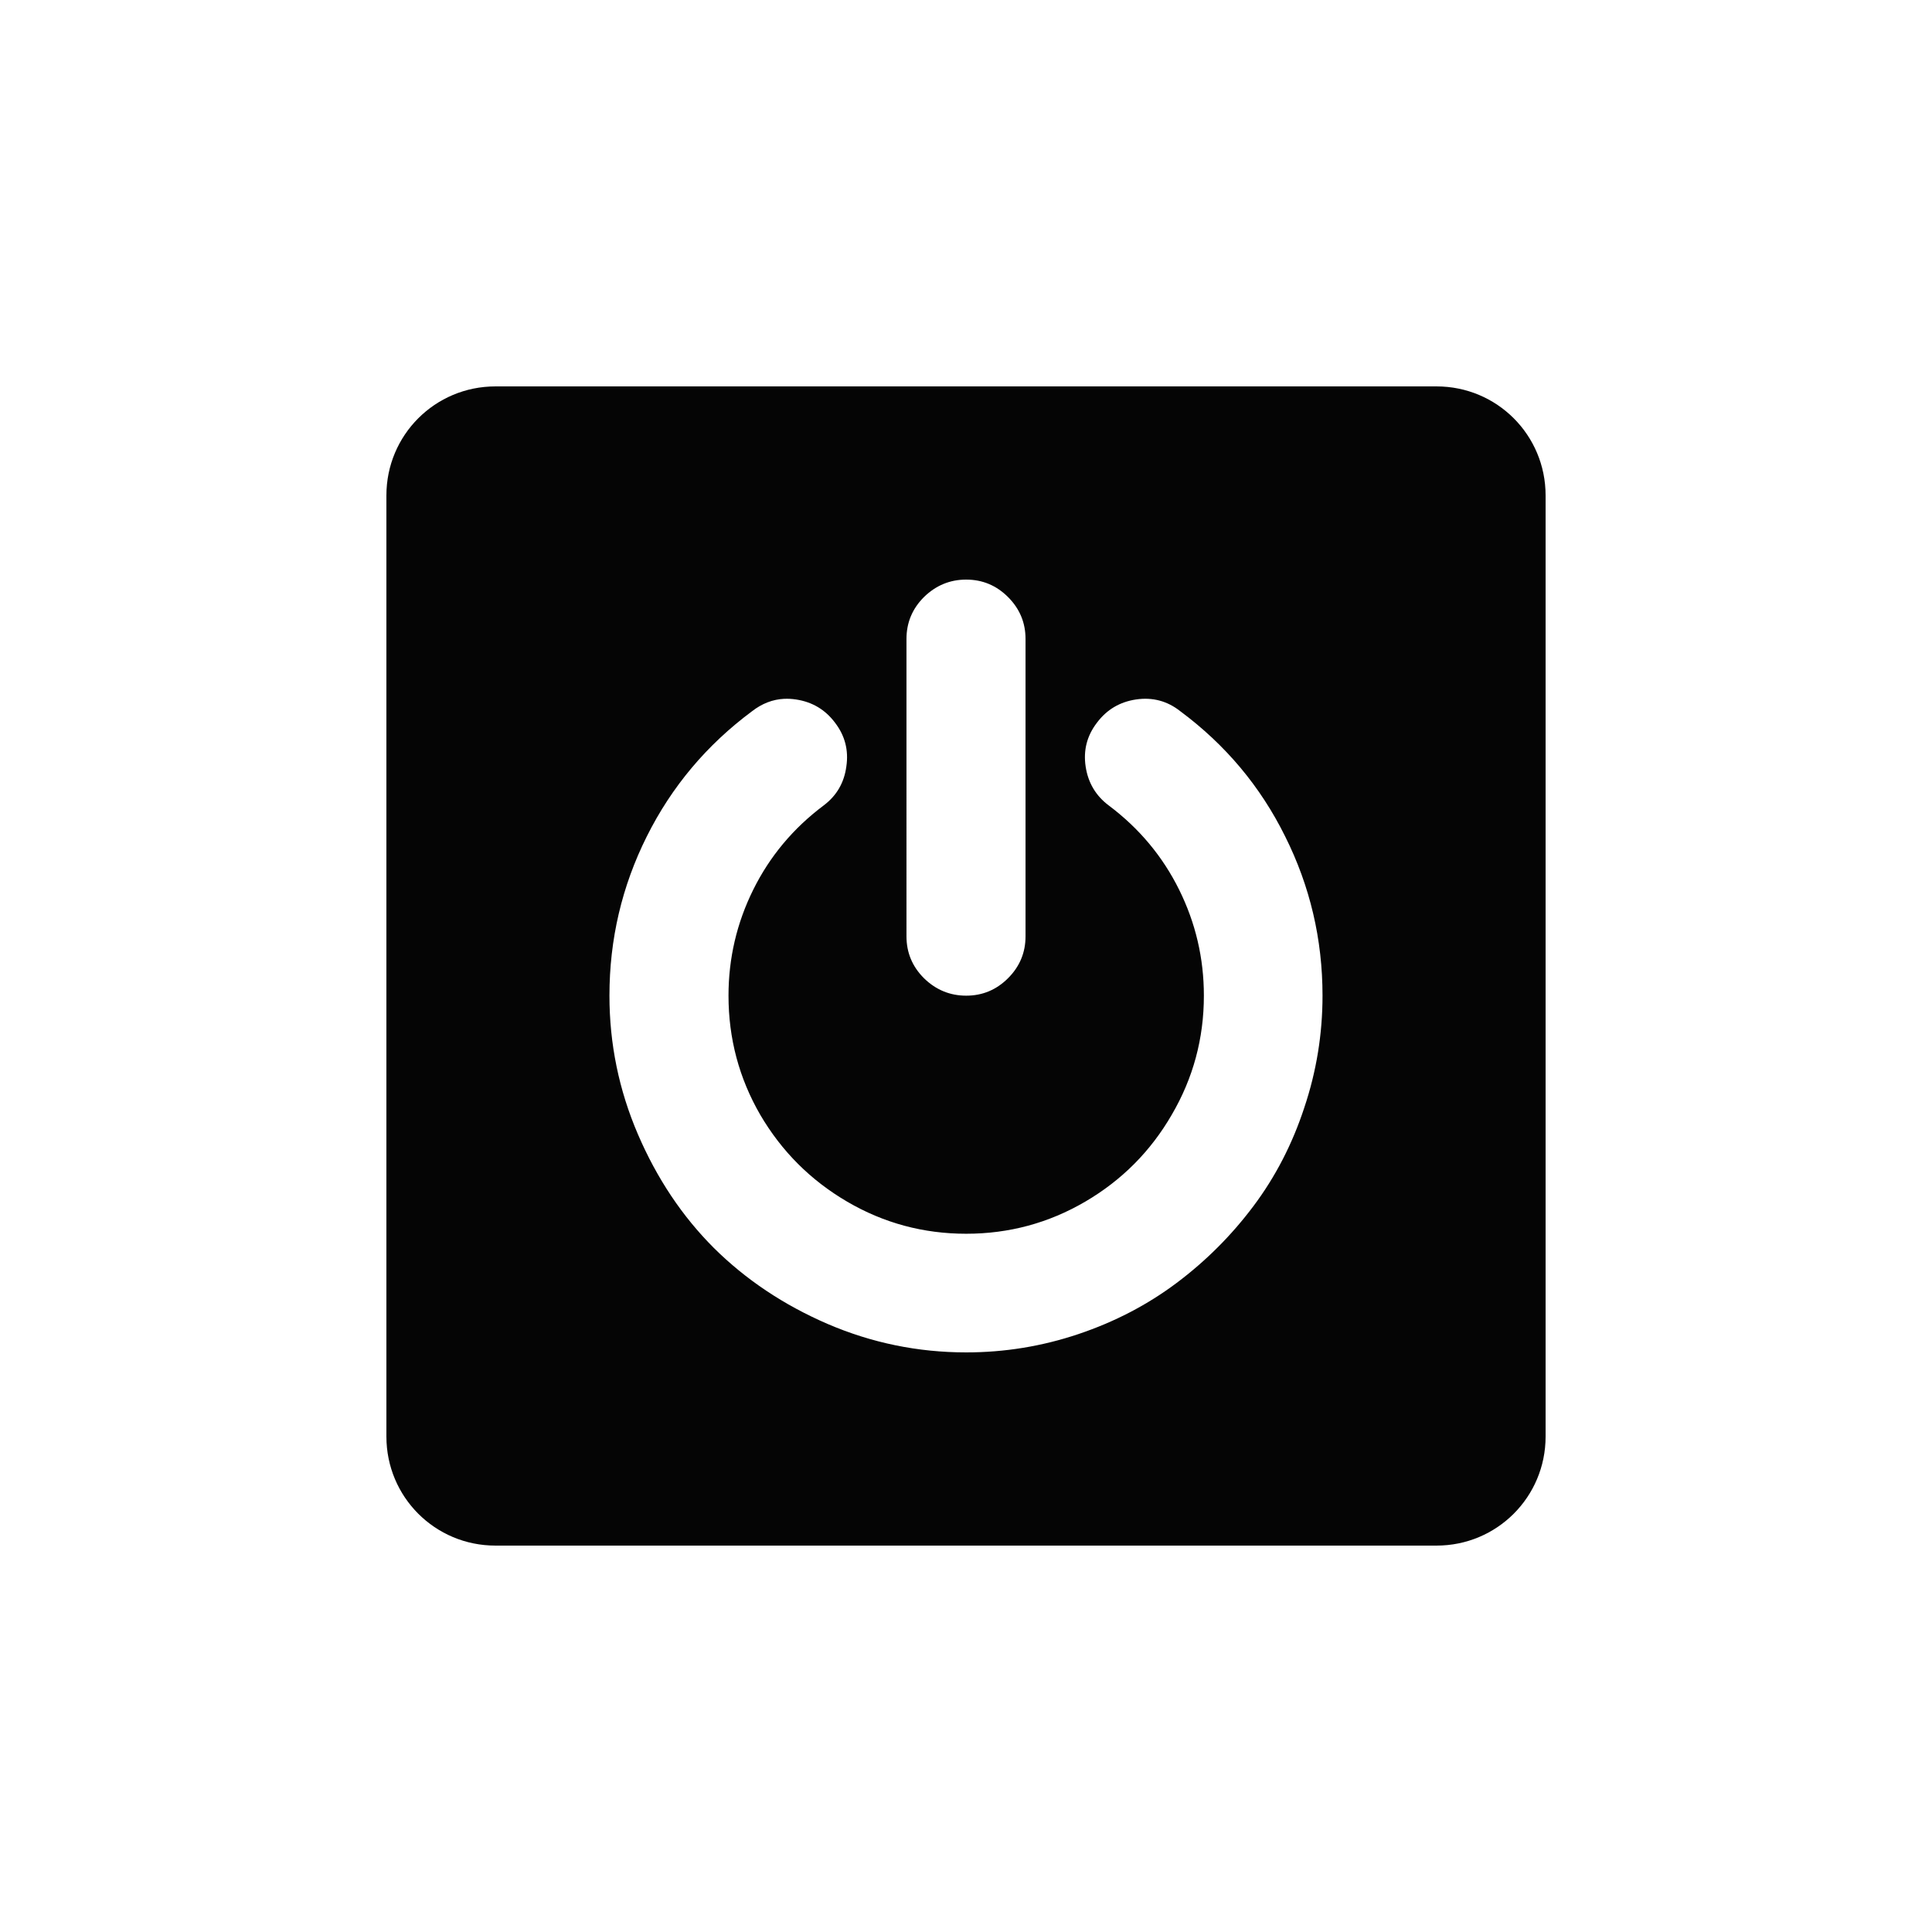 <?xml version="1.0" encoding="UTF-8" standalone="no"?>
<svg
   width="1000"
   height="1000"
   viewBox="0 0 264.583 264.583"
   version="1.1"
   id="svg221"
   inkscape:version="1.1.1 (3bf5ae0d25, 2021-09-20, custom)"
   sodipodi:docname="power.svg"
   xmlns:inkscape="http://www.inkscape.org/namespaces/inkscape"
   xmlns:sodipodi="http://sodipodi.sourceforge.net/DTD/sodipodi-0.dtd"
   xmlns="http://www.w3.org/2000/svg"
   xmlns:svg="http://www.w3.org/2000/svg"
   xmlns:rdf="http://www.w3.org/1999/02/22-rdf-syntax-ns#"
   xmlns:cc="http://creativecommons.org/ns#"
   xmlns:dc="http://purl.org/dc/elements/1.1/">
  <defs
     id="defs215" />
  <sodipodi:namedview
     id="base"
     pagecolor="#ffffff"
     bordercolor="#666666"
     borderopacity="1.0"
     inkscape:pageopacity="0.0"
     inkscape:pageshadow="2"
     inkscape:zoom="0.49497474"
     inkscape:cx="439.41636"
     inkscape:cy="502.04582"
     inkscape:document-units="mm"
     inkscape:current-layer="layer1"
     inkscape:document-rotation="0"
     showgrid="false"
     units="px"
     showguides="true"
     inkscape:guide-bbox="true"
     inkscape:window-width="1366"
     inkscape:window-height="740"
     inkscape:window-x="0"
     inkscape:window-y="28"
     inkscape:window-maximized="0"
     inkscape:pagecheckerboard="0"
     inkscape:snap-bbox="true"
     inkscape:bbox-nodes="true"
     inkscape:snap-midpoints="true">
    <sodipodi:guide
       position="-5.0862631e-06,52.917"
       orientation="0,-1"
       id="guide1048" />
    <sodipodi:guide
       position="75.848,211.667"
       orientation="0,-1"
       id="guide144" />
    <sodipodi:guide
       position="211.667,269.387"
       orientation="1,0"
       id="guide146" />
    <sodipodi:guide
       position="52.917,269.387"
       orientation="1,0"
       id="guide148" />
    <sodipodi:guide
       position="132.292,211.667"
       orientation="1,0"
       id="guide133" />
    <sodipodi:guide
       position="52.917,132.292"
       orientation="0,-1"
       id="guide135" />
  </sodipodi:namedview>
  <g
     inkscape:label="Layer 1"
     inkscape:groupmode="layer"
     id="layer1">
    <path
       id="rect12-1-6-31-9-8-2-9-6-4"
       style="display:inline;fill:#000000;fill-opacity:0.98;stroke:none;stroke-width:0.303"
       d="m 67.851,52.917 c -8.274,0 -14.934,6.661 -14.934,14.934 V 196.732 c 0,8.274 6.661,14.934 14.934,14.934 H 196.732 c 8.274,0 14.934,-6.661 14.934,-14.934 V 67.851 c 0,-8.274 -6.661,-14.934 -14.934,-14.934 z m 64.469,26.458 c 2.226,0 4.135,0.798 5.731,2.393 1.595,1.595 2.393,3.506 2.393,5.732 v 40.731 c 0,2.226 -0.797,4.136 -2.393,5.731 -1.595,1.595 -3.505,2.393 -5.731,2.393 -2.226,0 -4.155,-0.798 -5.787,-2.393 -1.595,-1.595 -2.393,-3.505 -2.393,-5.731 V 87.499 c 0,-2.226 0.797,-4.137 2.393,-5.732 1.632,-1.595 3.562,-2.393 5.787,-2.393 z m -24.922,16.328 c 0.524,-0.025 1.06,0.004 1.607,0.087 2.226,0.334 4.006,1.391 5.341,3.171 1.372,1.781 1.891,3.784 1.558,6.01 -0.297,2.226 -1.335,4.006 -3.116,5.341 -4.154,3.116 -7.364,6.956 -9.627,11.519 -2.263,4.563 -3.394,9.403 -3.394,14.522 0,5.861 1.447,11.296 4.34,16.303 2.931,5.008 6.9,8.978 11.907,11.908 5.008,2.931 10.443,4.396 16.304,4.396 5.861,0 11.295,-1.466 16.303,-4.396 5.008,-2.931 8.958,-6.9 11.852,-11.908 2.93,-5.008 4.396,-10.442 4.396,-16.303 0,-5.119 -1.132,-9.96 -3.395,-14.522 -2.263,-4.563 -5.472,-8.403 -9.627,-11.519 -1.78,-1.335 -2.837,-3.116 -3.171,-5.341 -0.334,-2.226 0.185,-4.229 1.558,-6.01 1.336,-1.781 3.116,-2.837 5.342,-3.171 2.263,-0.334 4.284,0.204 6.065,1.613 6.195,4.6 10.98,10.313 14.356,17.138 3.413,6.826 5.119,14.096 5.119,21.812 0,5.268 -0.834,10.387 -2.504,15.358 -1.632,4.971 -3.951,9.459 -6.956,13.465 -3.005,4.006 -6.51,7.512 -10.516,10.517 -4.006,3.005 -8.495,5.342 -13.466,7.011 -4.971,1.669 -10.09,2.504 -15.357,2.504 -6.603,0 -12.928,-1.299 -18.975,-3.896 -6.009,-2.597 -11.202,-6.065 -15.579,-10.405 -4.34,-4.34 -7.809,-9.533 -10.406,-15.58 -2.597,-6.047 -3.895,-12.372 -3.895,-18.975 0,-7.716 1.706,-14.986 5.119,-21.812 3.412,-6.826 8.217,-12.539 14.412,-17.138 1.363,-1.057 2.83,-1.624 4.402,-1.701 z" />
  </g>
</svg>
